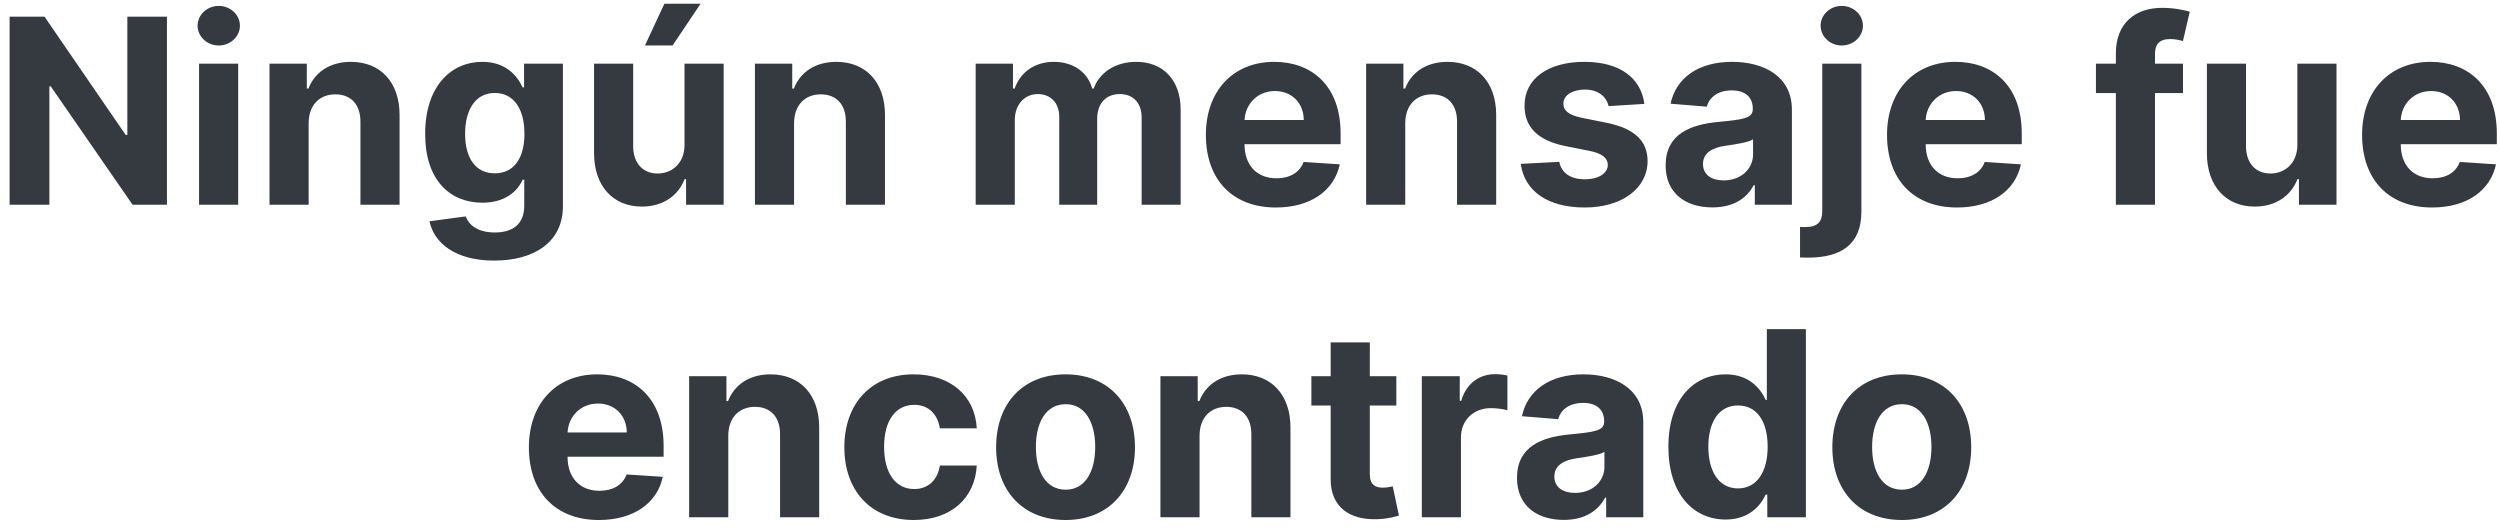 <svg width="232" height="49" viewBox="0 0 232 49" fill="none" xmlns="http://www.w3.org/2000/svg">
<path d="M15.492 1.545H11.818V12.523H11.665L4.131 1.545H0.892V19H4.582V8.014H4.71L12.304 19H15.492V1.545ZM18.472 19H22.103V5.909H18.472V19ZM20.296 4.222C21.379 4.222 22.265 3.395 22.265 2.381C22.265 1.375 21.379 0.548 20.296 0.548C19.222 0.548 18.336 1.375 18.336 2.381C18.336 3.395 19.222 4.222 20.296 4.222ZM28.642 11.432C28.651 9.744 29.656 8.756 31.122 8.756C32.58 8.756 33.457 9.71 33.449 11.312V19H37.08V10.665C37.08 7.614 35.29 5.739 32.562 5.739C30.619 5.739 29.213 6.693 28.625 8.219H28.472V5.909H25.011V19H28.642V11.432ZM45.839 24.182C49.58 24.182 52.239 22.477 52.239 19.128V5.909H48.634V8.108H48.498C48.012 7.043 46.947 5.739 44.756 5.739C41.884 5.739 39.455 7.972 39.455 12.429C39.455 16.784 41.816 18.812 44.765 18.812C46.853 18.812 48.021 17.764 48.498 16.682H48.651V19.077C48.651 20.875 47.501 21.574 45.924 21.574C44.322 21.574 43.512 20.875 43.214 20.082L39.856 20.534C40.291 22.597 42.31 24.182 45.839 24.182ZM45.916 16.085C44.134 16.085 43.163 14.671 43.163 12.412C43.163 10.188 44.117 8.628 45.916 8.628C47.68 8.628 48.668 10.119 48.668 12.412C48.668 14.722 47.663 16.085 45.916 16.085ZM63.523 13.426C63.532 15.182 62.33 16.102 61.026 16.102C59.654 16.102 58.768 15.139 58.759 13.597V5.909H55.129V14.244C55.137 17.304 56.927 19.171 59.56 19.171C61.529 19.171 62.944 18.156 63.532 16.622H63.668V19H67.154V5.909H63.523V13.426ZM59.85 4.222H62.416L65.015 0.344H61.657L59.85 4.222ZM73.689 11.432C73.697 9.744 74.703 8.756 76.169 8.756C77.626 8.756 78.504 9.71 78.496 11.312V19H82.126V10.665C82.126 7.614 80.337 5.739 77.609 5.739C75.666 5.739 74.26 6.693 73.672 8.219H73.519V5.909H70.058V19H73.689V11.432ZM90.543 19H94.173V11.142C94.173 9.693 95.094 8.73 96.304 8.73C97.497 8.73 98.298 9.548 98.298 10.835V19H101.818V11.006C101.818 9.651 102.594 8.73 103.915 8.73C105.074 8.73 105.943 9.455 105.943 10.912V19H109.565V10.196C109.565 7.358 107.878 5.739 105.44 5.739C103.523 5.739 102.031 6.719 101.494 8.219H101.358C100.94 6.702 99.602 5.739 97.804 5.739C96.04 5.739 94.702 6.676 94.156 8.219H94.003V5.909H90.543V19ZM118.399 19.256C121.638 19.256 123.82 17.679 124.331 15.25L120.973 15.028C120.607 16.026 119.669 16.546 118.459 16.546C116.643 16.546 115.493 15.344 115.493 13.392V13.383H124.408V12.386C124.408 7.938 121.714 5.739 118.254 5.739C114.402 5.739 111.905 8.474 111.905 12.514C111.905 16.665 114.368 19.256 118.399 19.256ZM115.493 11.133C115.57 9.642 116.703 8.449 118.314 8.449C119.891 8.449 120.982 9.574 120.99 11.133H115.493ZM130.408 11.432C130.416 9.744 131.422 8.756 132.888 8.756C134.345 8.756 135.223 9.71 135.214 11.312V19H138.845V10.665C138.845 7.614 137.055 5.739 134.328 5.739C132.385 5.739 130.979 6.693 130.391 8.219H130.237V5.909H126.777V19H130.408V11.432ZM152.599 9.642C152.275 7.23 150.332 5.739 147.025 5.739C143.675 5.739 141.468 7.29 141.477 9.812C141.468 11.773 142.704 13.043 145.261 13.554L147.528 14.006C148.67 14.236 149.19 14.653 149.207 15.31C149.19 16.085 148.346 16.639 147.076 16.639C145.781 16.639 144.92 16.085 144.698 15.02L141.127 15.207C141.468 17.713 143.599 19.256 147.067 19.256C150.46 19.256 152.888 17.526 152.897 14.943C152.888 13.051 151.653 11.918 149.113 11.398L146.744 10.921C145.525 10.656 145.073 10.239 145.082 9.608C145.073 8.824 145.96 8.312 147.085 8.312C148.346 8.312 149.096 9.003 149.275 9.847L152.599 9.642ZM158.916 19.247C160.851 19.247 162.104 18.403 162.743 17.185H162.845V19H166.288V10.171C166.288 7.051 163.646 5.739 160.732 5.739C157.595 5.739 155.533 7.239 155.03 9.625L158.388 9.898C158.635 9.028 159.411 8.389 160.714 8.389C161.95 8.389 162.658 9.011 162.658 10.085V10.136C162.658 10.98 161.763 11.091 159.487 11.312C156.896 11.551 154.57 12.421 154.57 15.344C154.57 17.935 156.419 19.247 158.916 19.247ZM159.956 16.741C158.839 16.741 158.038 16.222 158.038 15.224C158.038 14.202 158.882 13.699 160.161 13.52C160.953 13.409 162.249 13.222 162.683 12.932V14.321C162.683 15.693 161.55 16.741 159.956 16.741ZM169.105 5.909V19.588C169.105 20.577 168.688 21.071 167.52 21.071C167.366 21.071 167.23 21.071 167.043 21.054V23.892C167.307 23.901 167.52 23.909 167.776 23.909C170.861 23.909 172.736 22.682 172.736 19.648V5.909H169.105ZM170.912 4.222C171.994 4.222 172.881 3.395 172.881 2.381C172.881 1.375 171.994 0.548 170.912 0.548C169.838 0.548 168.952 1.375 168.952 2.381C168.952 3.395 169.838 4.222 170.912 4.222ZM181.61 19.256C184.849 19.256 187.031 17.679 187.542 15.25L184.184 15.028C183.817 16.026 182.88 16.546 181.67 16.546C179.854 16.546 178.704 15.344 178.704 13.392V13.383H187.619V12.386C187.619 7.938 184.925 5.739 181.465 5.739C177.613 5.739 175.116 8.474 175.116 12.514C175.116 16.665 177.579 19.256 181.61 19.256ZM178.704 11.133C178.781 9.642 179.914 8.449 181.525 8.449C183.102 8.449 184.192 9.574 184.201 11.133H178.704ZM202.582 5.909H199.983V5.031C199.983 4.145 200.341 3.625 201.406 3.625C201.841 3.625 202.284 3.719 202.574 3.812L203.213 1.085C202.761 0.949 201.764 0.727 200.648 0.727C198.185 0.727 196.352 2.116 196.352 4.963V5.909H194.503V8.636H196.352V19H199.983V8.636H202.582V5.909ZM213.195 13.426C213.204 15.182 212.002 16.102 210.698 16.102C209.326 16.102 208.44 15.139 208.431 13.597V5.909H204.8V14.244C204.809 17.304 206.599 19.171 209.232 19.171C211.201 19.171 212.616 18.156 213.204 16.622H213.34V19H216.826V5.909H213.195V13.426ZM225.696 19.256C228.935 19.256 231.116 17.679 231.628 15.25L228.27 15.028C227.903 16.026 226.966 16.546 225.756 16.546C223.94 16.546 222.79 15.344 222.79 13.392V13.383H231.705V12.386C231.705 7.938 229.011 5.739 225.551 5.739C221.699 5.739 219.202 8.474 219.202 12.514C219.202 16.665 221.665 19.256 225.696 19.256ZM222.79 11.133C222.866 9.642 224 8.449 225.611 8.449C227.188 8.449 228.278 9.574 228.287 11.133H222.79ZM55.575 48.256C58.814 48.256 60.995 46.679 61.507 44.25L58.149 44.028C57.782 45.026 56.845 45.545 55.635 45.545C53.819 45.545 52.669 44.344 52.669 42.392V42.383H61.584V41.386C61.584 36.938 58.89 34.739 55.43 34.739C51.578 34.739 49.081 37.474 49.081 41.514C49.081 45.665 51.544 48.256 55.575 48.256ZM52.669 40.133C52.745 38.642 53.879 37.449 55.49 37.449C57.066 37.449 58.157 38.574 58.166 40.133H52.669ZM67.584 40.432C67.592 38.744 68.598 37.756 70.064 37.756C71.521 37.756 72.399 38.71 72.39 40.312V48H76.021V39.665C76.021 36.614 74.231 34.739 71.504 34.739C69.561 34.739 68.154 35.693 67.566 37.219H67.413V34.909H63.953V48H67.584V40.432ZM84.797 48.256C88.283 48.256 90.473 46.21 90.644 43.202H87.218C87.005 44.599 86.084 45.383 84.84 45.383C83.144 45.383 82.044 43.96 82.044 41.455C82.044 38.983 83.152 37.568 84.84 37.568C86.169 37.568 87.022 38.446 87.218 39.75H90.644C90.49 36.724 88.198 34.739 84.78 34.739C80.809 34.739 78.354 37.492 78.354 41.506C78.354 45.486 80.766 48.256 84.797 48.256ZM98.883 48.256C102.855 48.256 105.326 45.537 105.326 41.506C105.326 37.449 102.855 34.739 98.883 34.739C94.912 34.739 92.44 37.449 92.44 41.506C92.44 45.537 94.912 48.256 98.883 48.256ZM98.9 45.443C97.068 45.443 96.13 43.764 96.13 41.48C96.13 39.196 97.068 37.508 98.9 37.508C100.699 37.508 101.636 39.196 101.636 41.48C101.636 43.764 100.699 45.443 98.9 45.443ZM111.318 40.432C111.326 38.744 112.332 37.756 113.798 37.756C115.255 37.756 116.133 38.71 116.125 40.312V48H119.755V39.665C119.755 36.614 117.966 34.739 115.238 34.739C113.295 34.739 111.889 35.693 111.301 37.219H111.147V34.909H107.687V48H111.318V40.432ZM129.58 34.909H127.117V31.773H123.486V34.909H121.696V37.636H123.486V44.455C123.469 47.02 125.216 48.29 127.85 48.179C128.787 48.145 129.452 47.957 129.819 47.838L129.248 45.136C129.069 45.17 128.685 45.256 128.344 45.256C127.62 45.256 127.117 44.983 127.117 43.977V37.636H129.58V34.909ZM131.945 48H135.576V40.594C135.576 38.983 136.752 37.875 138.354 37.875C138.857 37.875 139.547 37.96 139.888 38.071V34.849C139.564 34.773 139.113 34.722 138.746 34.722C137.28 34.722 136.078 35.574 135.601 37.193H135.465V34.909H131.945V48ZM145.123 48.247C147.058 48.247 148.311 47.403 148.95 46.185H149.052V48H152.495V39.17C152.495 36.051 149.853 34.739 146.939 34.739C143.802 34.739 141.74 36.239 141.237 38.625L144.595 38.898C144.842 38.028 145.618 37.389 146.922 37.389C148.157 37.389 148.865 38.011 148.865 39.085V39.136C148.865 39.98 147.97 40.091 145.694 40.312C143.103 40.551 140.777 41.42 140.777 44.344C140.777 46.935 142.626 48.247 145.123 48.247ZM146.163 45.742C145.047 45.742 144.245 45.222 144.245 44.224C144.245 43.202 145.089 42.699 146.368 42.52C147.16 42.409 148.456 42.222 148.89 41.932V43.321C148.89 44.693 147.757 45.742 146.163 45.742ZM160.136 48.213C162.25 48.213 163.349 46.994 163.852 45.903H164.005V48H167.585V30.546H163.963V37.108H163.852C163.366 36.043 162.318 34.739 160.127 34.739C157.255 34.739 154.826 36.972 154.826 41.472C154.826 45.852 157.153 48.213 160.136 48.213ZM161.287 45.324C159.505 45.324 158.534 43.739 158.534 41.455C158.534 39.188 159.488 37.628 161.287 37.628C163.051 37.628 164.039 39.119 164.039 41.455C164.039 43.79 163.034 45.324 161.287 45.324ZM176.485 48.256C180.456 48.256 182.928 45.537 182.928 41.506C182.928 37.449 180.456 34.739 176.485 34.739C172.513 34.739 170.042 37.449 170.042 41.506C170.042 45.537 172.513 48.256 176.485 48.256ZM176.502 45.443C174.669 45.443 173.732 43.764 173.732 41.48C173.732 39.196 174.669 37.508 176.502 37.508C178.3 37.508 179.238 39.196 179.238 41.48C179.238 43.764 178.3 45.443 176.502 45.443Z" fill="#343A40"/>
</svg>

